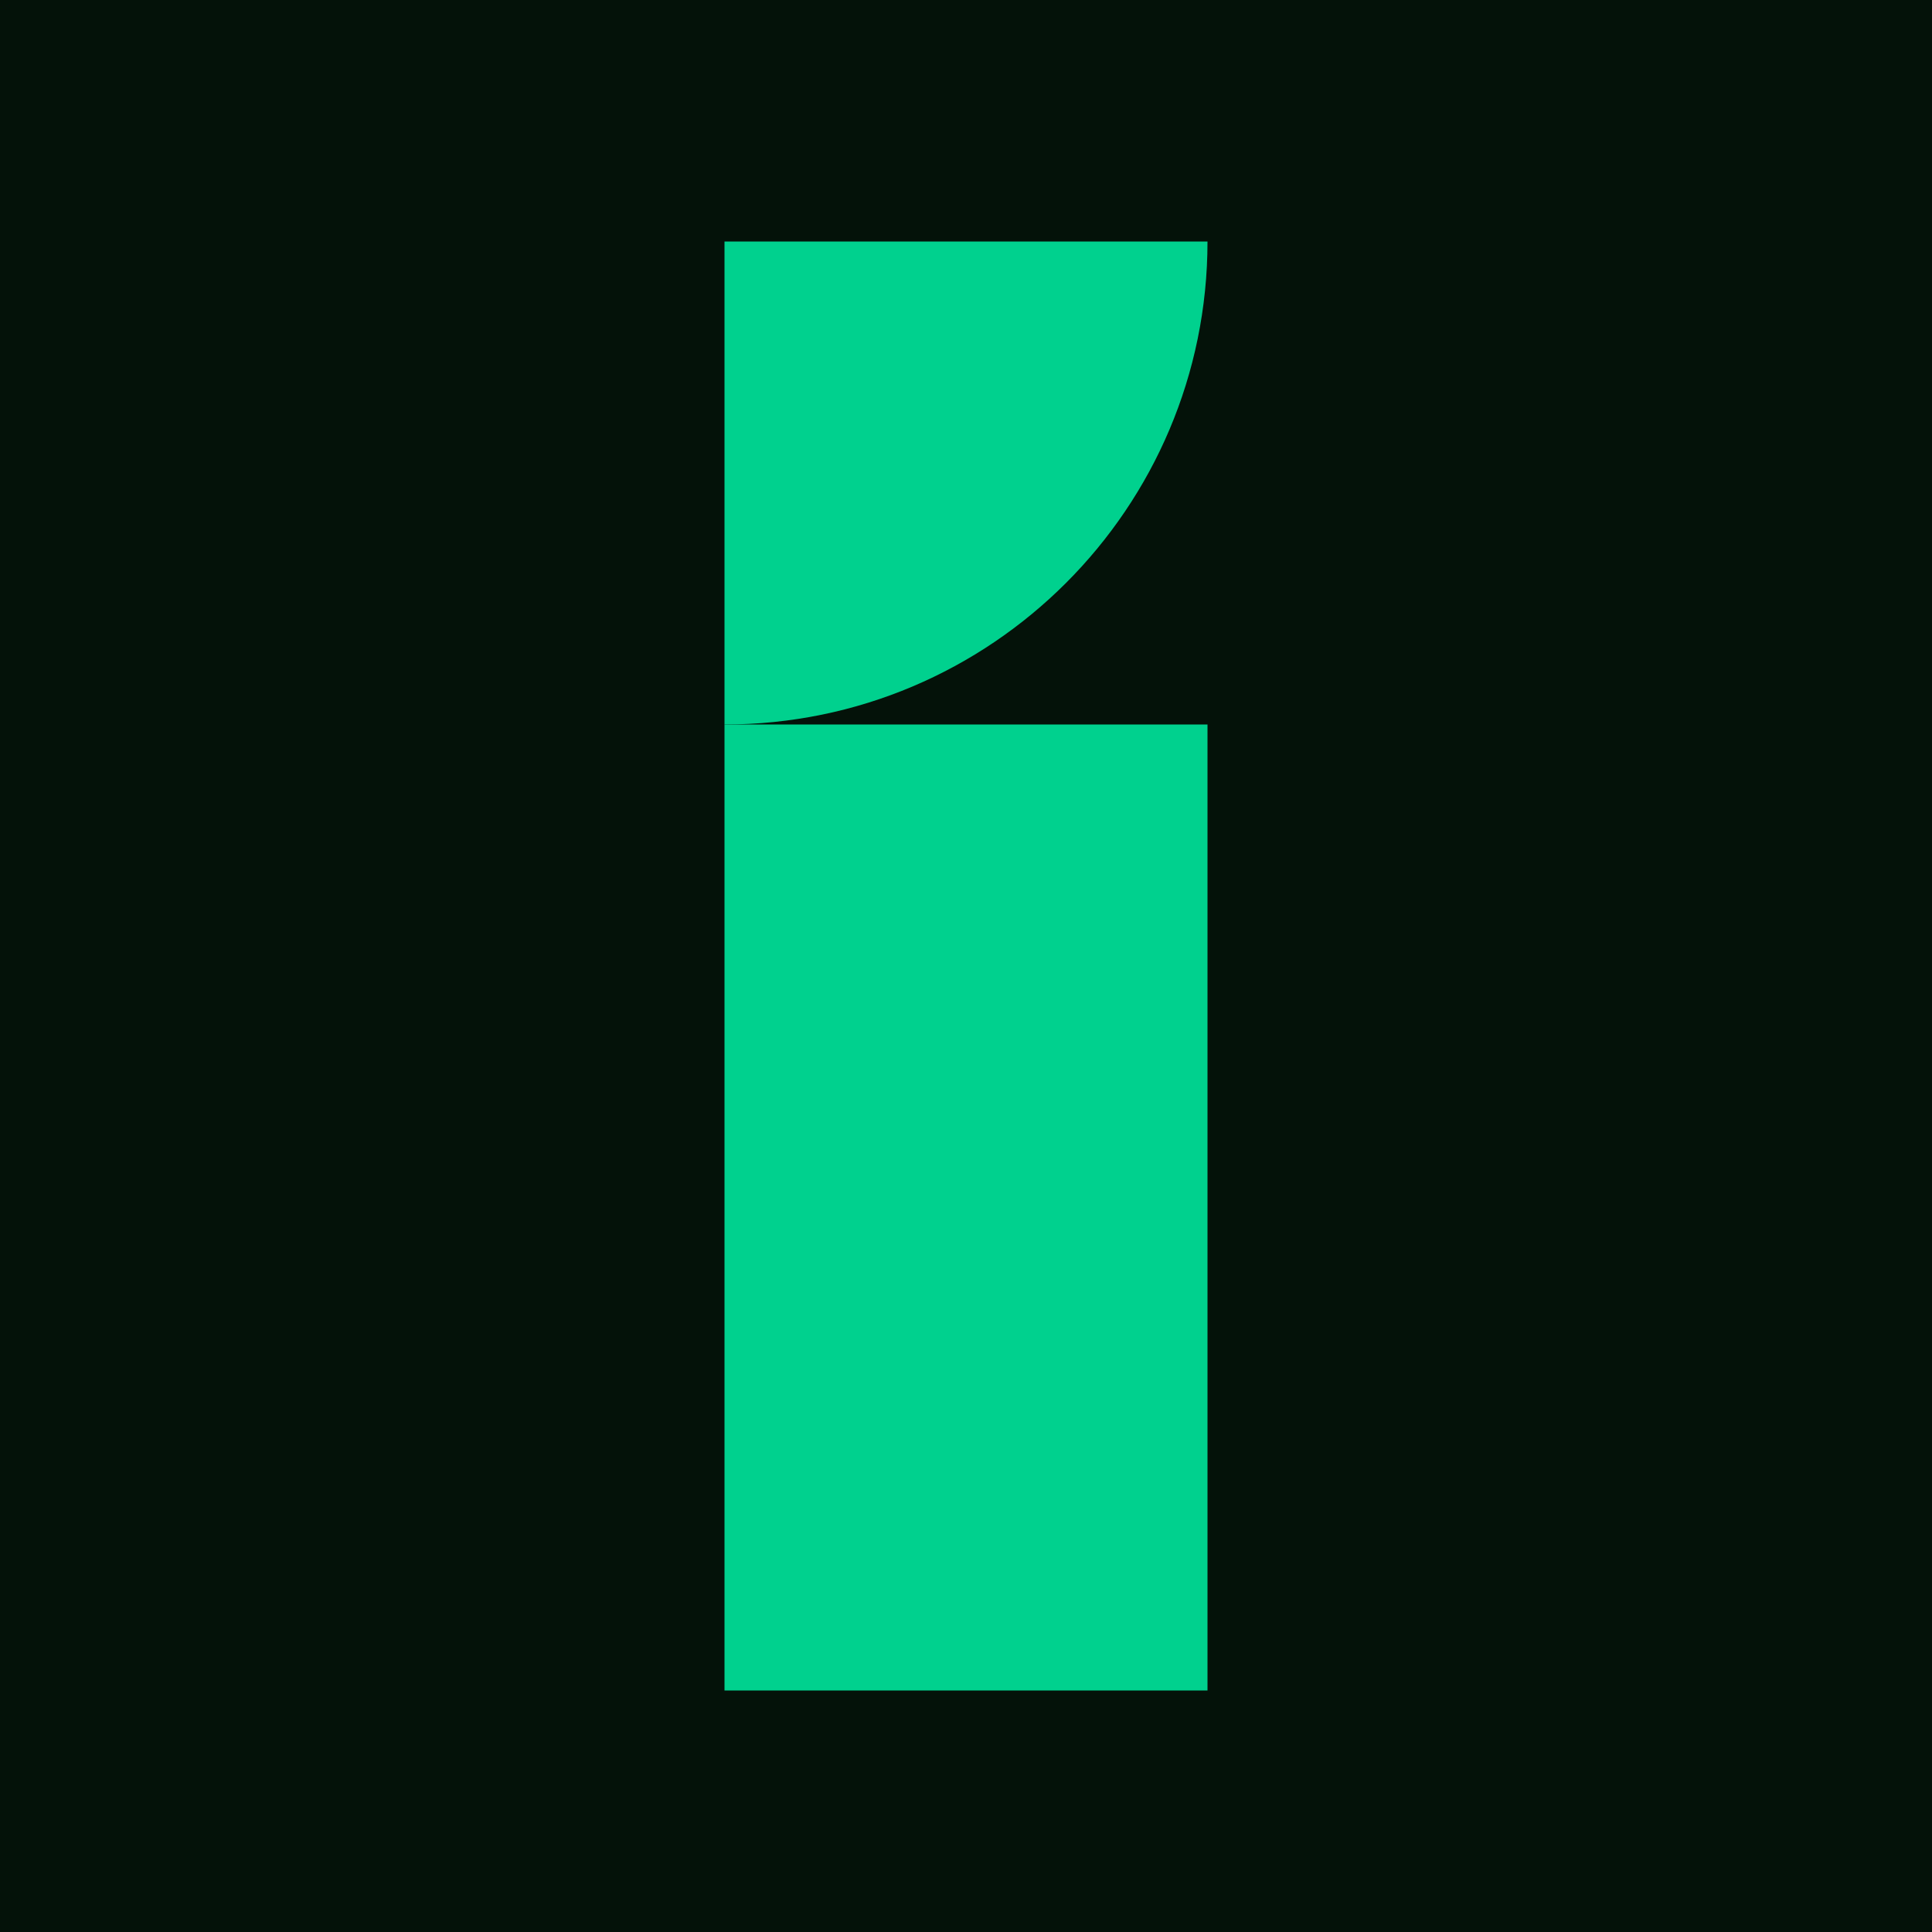 <svg width="200" height="200" viewBox="0 0 200 200" fill="none" xmlns="http://www.w3.org/2000/svg">
<path d="M200 0H0V200H200V0Z" fill="#041209"/>
<path d="M125 25H75V75C102.6 75 125 52.6 125 25Z" fill="#00D18E"/>
<path d="M75 75V125V175H125V125V75H75Z" fill="#00D18E"/>
</svg>
